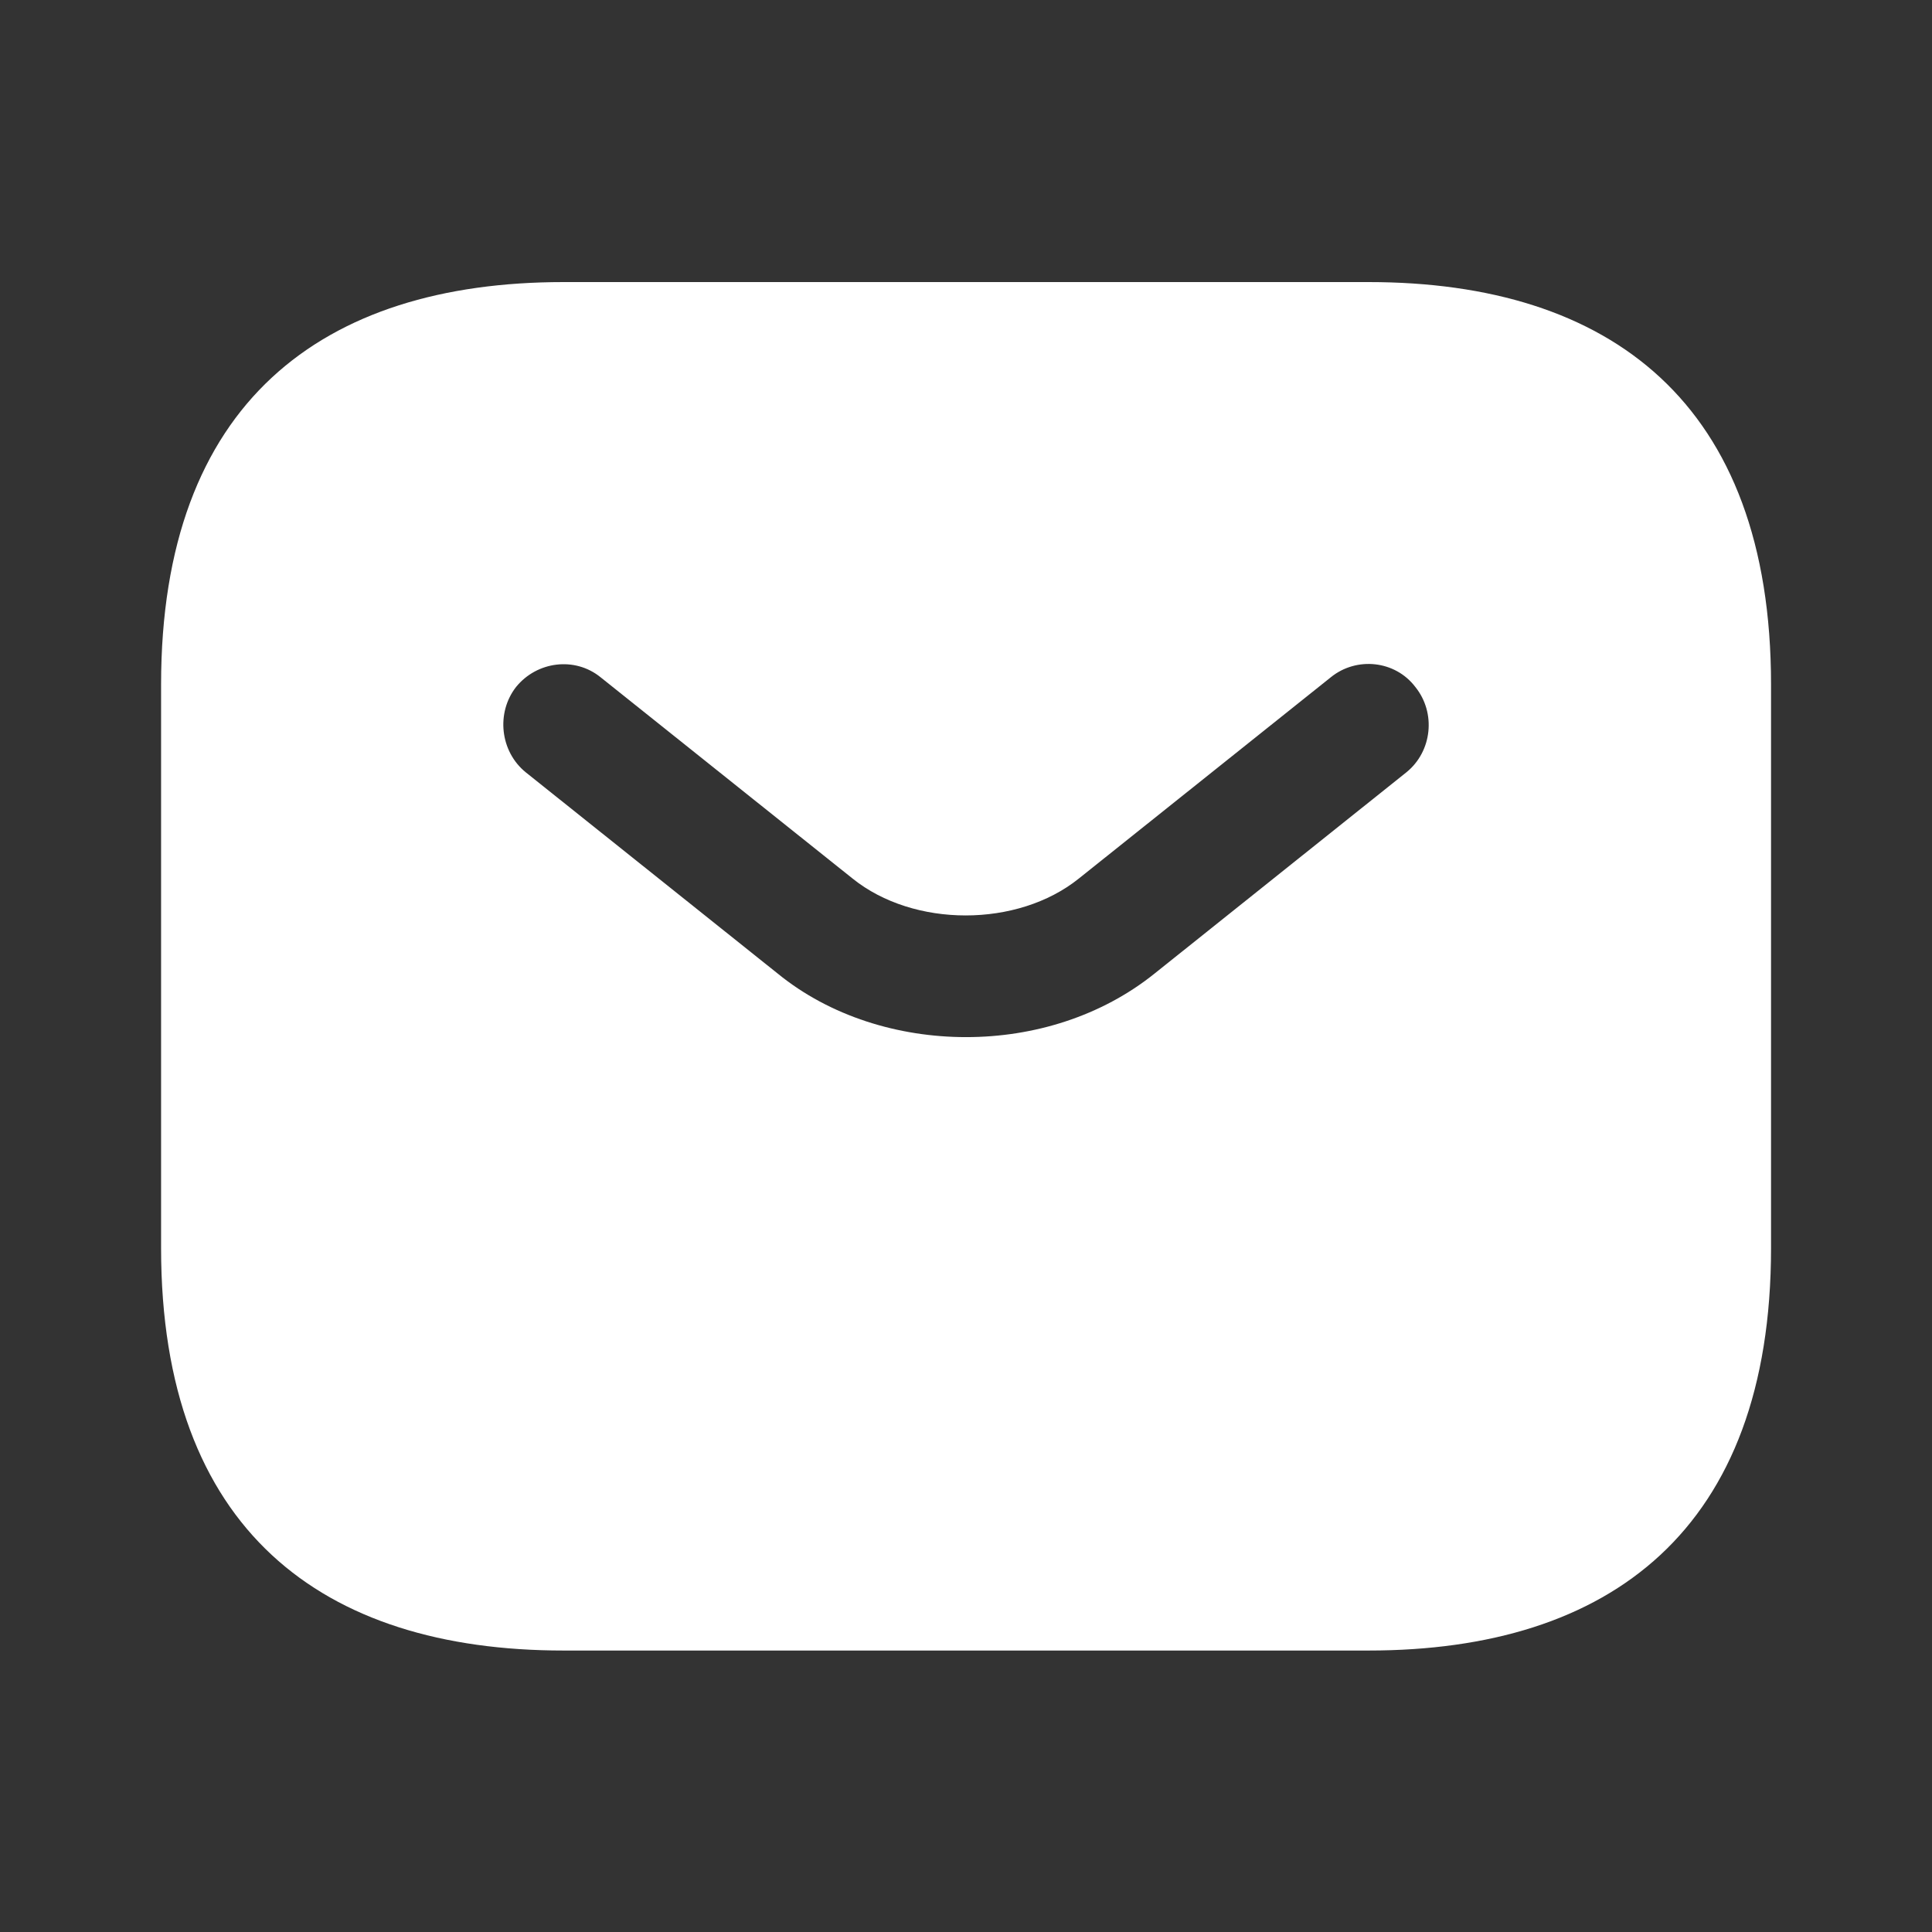 <svg width="16" height="16" viewBox="0 0 16 16" fill="none" xmlns="http://www.w3.org/2000/svg">
<rect x="0" y="0" width="16" height="16" fill="#333333" stroke="none"/>
<path d="M11.334 2.336H4.667C2.667 2.336 1.334 3.336 1.334 5.669V10.336C1.334 12.669 2.667 13.669 4.667 13.669H11.334C13.334 13.669 14.667 12.669 14.667 10.336V5.669C14.667 3.336 13.334 2.336 11.334 2.336ZM11.647 6.396L9.561 8.063C9.121 8.416 8.561 8.589 8.001 8.589C7.441 8.589 6.874 8.416 6.441 8.063L4.354 6.396C4.141 6.223 4.107 5.903 4.274 5.689C4.447 5.476 4.761 5.436 4.974 5.609L7.061 7.276C7.567 7.683 8.427 7.683 8.934 7.276L11.021 5.609C11.234 5.436 11.554 5.469 11.721 5.689C11.894 5.903 11.861 6.223 11.647 6.396Z" fill="white"/>
</svg>
